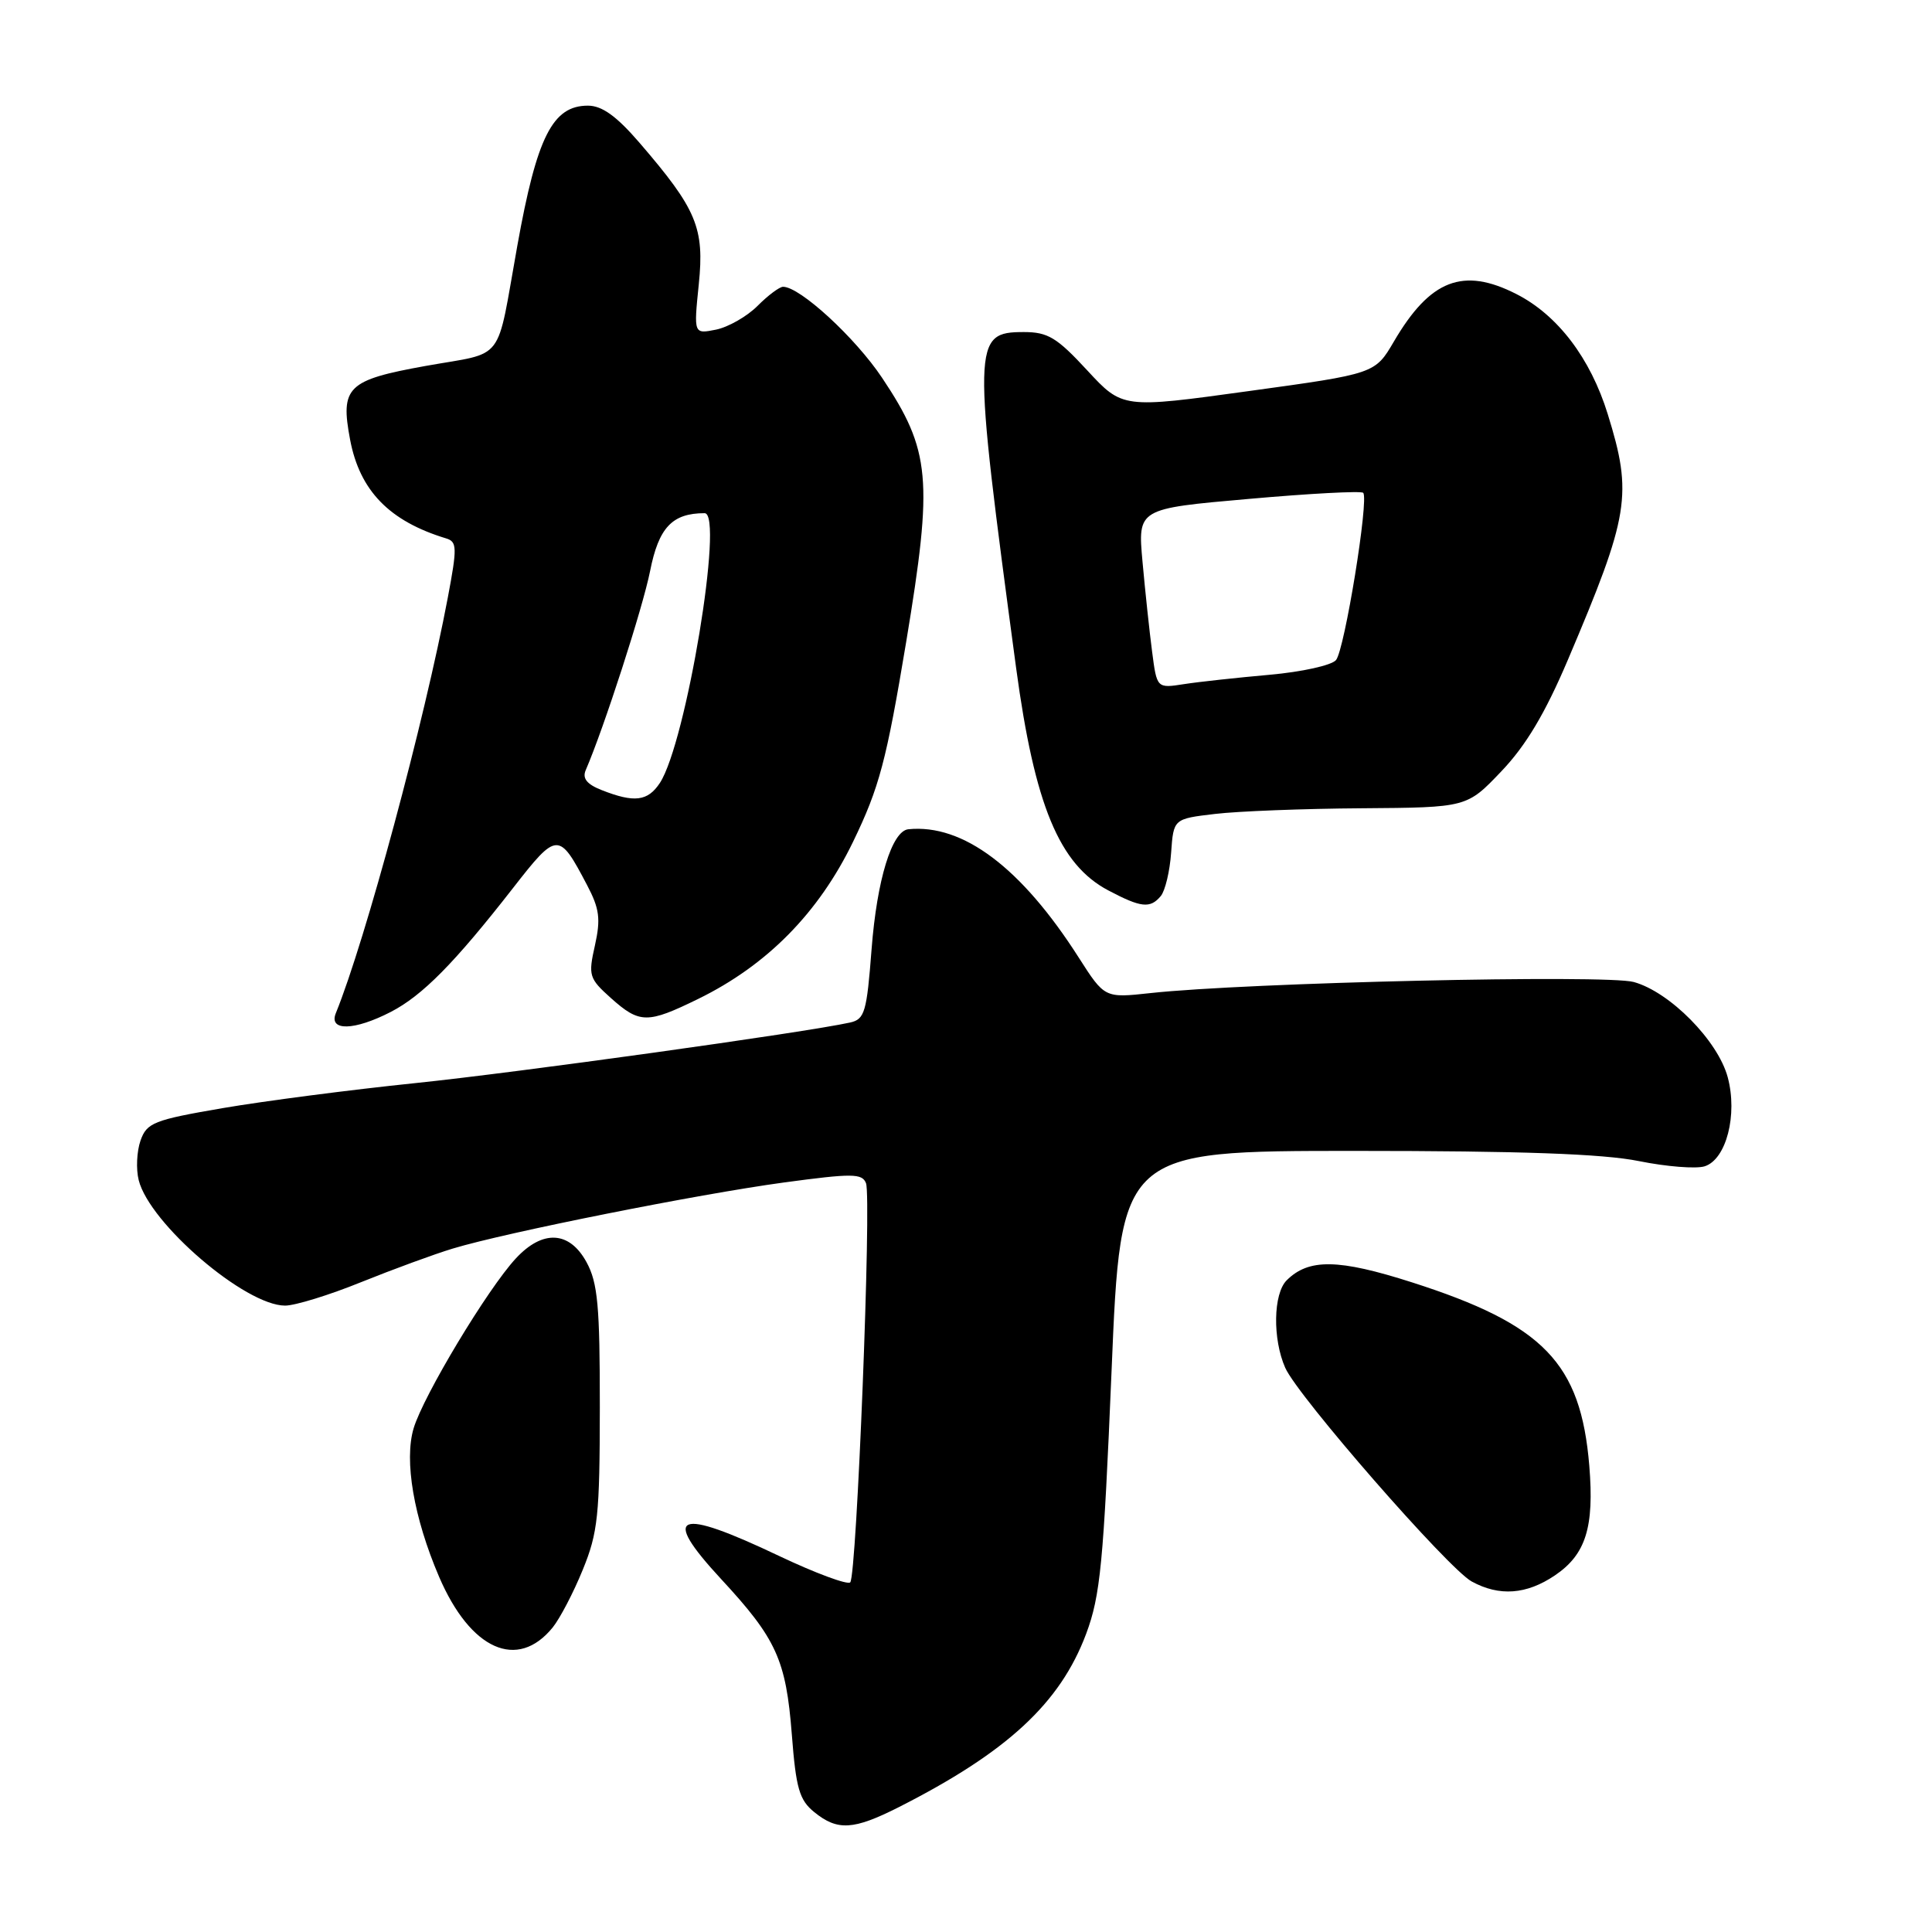 <?xml version="1.0" encoding="UTF-8" standalone="no"?>
<!DOCTYPE svg PUBLIC "-//W3C//DTD SVG 1.1//EN" "http://www.w3.org/Graphics/SVG/1.1/DTD/svg11.dtd" >
<svg xmlns="http://www.w3.org/2000/svg" xmlns:xlink="http://www.w3.org/1999/xlink" version="1.1" viewBox="0 0 256 256">
 <g >
 <path fill="currentColor"
d=" M 119.07 239.47 C 133.45 232.18 140.48 225.68 143.92 216.49 C 145.81 211.43 146.22 207.13 147.29 181.61 C 148.50 152.50 148.50 152.50 179.50 152.50 C 201.52 152.50 212.43 152.89 217.16 153.85 C 220.82 154.59 224.75 154.90 225.88 154.54 C 228.74 153.63 230.27 147.71 228.93 142.73 C 227.62 137.88 221.26 131.44 216.48 130.12 C 212.80 129.11 165.25 130.19 152.43 131.59 C 146.37 132.25 146.37 132.25 142.93 126.87 C 135.33 114.96 127.60 109.15 120.36 109.88 C 118.18 110.11 116.20 116.57 115.49 125.76 C 114.85 134.12 114.58 135.06 112.64 135.49 C 106.63 136.82 68.56 142.12 55.00 143.52 C 46.47 144.40 35.01 145.89 29.52 146.83 C 20.37 148.40 19.45 148.77 18.62 151.13 C 18.12 152.56 18.01 154.92 18.38 156.38 C 19.83 162.14 32.51 173.00 37.78 173.00 C 39.09 173.00 43.62 171.61 47.83 169.90 C 52.05 168.20 57.52 166.19 60.00 165.44 C 67.07 163.30 92.46 158.24 103.84 156.69 C 112.95 155.46 114.24 155.47 114.75 156.78 C 115.50 158.74 113.52 208.81 112.66 209.67 C 112.30 210.03 108.06 208.46 103.23 206.17 C 89.63 199.70 87.51 200.54 95.53 209.21 C 102.88 217.14 104.15 219.93 104.92 229.82 C 105.47 236.98 105.92 238.52 107.90 240.12 C 110.98 242.62 113.09 242.49 119.07 239.47 Z  M 73.24 215.64 C 74.19 214.46 75.99 211.03 77.22 208.00 C 79.23 203.09 79.47 200.77 79.48 186.50 C 79.49 173.06 79.21 169.98 77.72 167.25 C 75.46 163.10 71.91 162.91 68.35 166.75 C 64.62 170.77 56.12 184.90 54.81 189.25 C 53.53 193.52 54.82 201.09 58.18 208.93 C 62.34 218.62 68.57 221.40 73.24 215.64 Z  M 206.03 208.75 C 210.13 205.98 211.26 202.37 210.59 194.22 C 209.46 180.60 204.55 175.51 187.10 169.92 C 177.35 166.80 173.41 166.74 170.49 169.65 C 168.71 171.43 168.61 177.42 170.30 181.24 C 171.94 184.99 191.90 207.86 195.00 209.55 C 198.67 211.56 202.27 211.29 206.03 208.75 Z  M 51.79 134.08 C 55.97 131.92 60.22 127.62 67.97 117.68 C 73.83 110.16 74.05 110.16 77.79 117.28 C 79.44 120.41 79.61 121.77 78.83 125.28 C 77.93 129.27 78.05 129.65 80.95 132.25 C 84.76 135.65 85.78 135.66 92.52 132.36 C 101.65 127.89 108.48 120.95 113.04 111.53 C 116.52 104.34 117.45 100.83 120.08 85.02 C 123.66 63.45 123.31 59.69 116.88 50.06 C 113.32 44.73 106.00 38.00 103.76 38.00 C 103.29 38.00 101.76 39.14 100.37 40.54 C 98.97 41.94 96.49 43.35 94.87 43.68 C 91.92 44.27 91.92 44.27 92.59 37.69 C 93.36 30.20 92.33 27.73 84.74 18.92 C 81.69 15.38 79.77 14.00 77.90 14.00 C 73.22 14.00 71.14 18.12 68.55 32.55 C 65.70 48.39 67.09 46.57 56.39 48.49 C 46.01 50.36 45.07 51.28 46.39 58.26 C 47.67 65.03 51.60 69.06 59.11 71.34 C 60.57 71.78 60.59 72.54 59.34 79.17 C 56.26 95.51 48.41 124.65 44.50 134.25 C 43.52 136.66 46.95 136.58 51.79 134.08 Z  M 153.81 118.73 C 154.39 118.03 155.01 115.44 155.18 112.98 C 155.50 108.50 155.50 108.50 161.00 107.85 C 164.03 107.49 172.77 107.15 180.43 107.10 C 194.37 107.00 194.37 107.00 198.93 102.21 C 202.18 98.81 204.73 94.54 207.74 87.46 C 215.91 68.23 216.35 65.56 213.03 54.86 C 210.74 47.46 206.40 41.75 200.94 38.97 C 193.87 35.36 189.50 37.05 184.70 45.25 C 182.20 49.52 182.20 49.52 165.47 51.82 C 148.74 54.13 148.74 54.13 144.06 49.07 C 140.05 44.73 138.85 44.00 135.67 44.00 C 128.84 44.00 128.82 45.21 134.64 88.50 C 137.09 106.66 140.35 114.55 146.85 117.98 C 151.20 120.28 152.41 120.41 153.81 118.73 Z  M 79.72 104.69 C 77.76 103.92 77.14 103.14 77.61 102.05 C 80.01 96.51 85.17 80.55 86.14 75.67 C 87.28 69.90 89.07 68.00 93.37 68.00 C 95.96 68.00 90.91 98.44 87.44 103.74 C 85.83 106.18 84.06 106.40 79.72 104.69 Z  M 152.66 86.35 C 152.31 83.68 151.74 78.33 151.39 74.45 C 150.75 67.40 150.75 67.40 165.45 66.11 C 173.53 65.39 180.36 65.03 180.63 65.30 C 181.42 66.09 178.17 86.09 177.03 87.46 C 176.45 88.16 172.50 89.03 168.24 89.41 C 163.98 89.79 158.88 90.34 156.89 90.65 C 153.29 91.21 153.29 91.21 152.66 86.35 Z "/>
</g>
</svg>